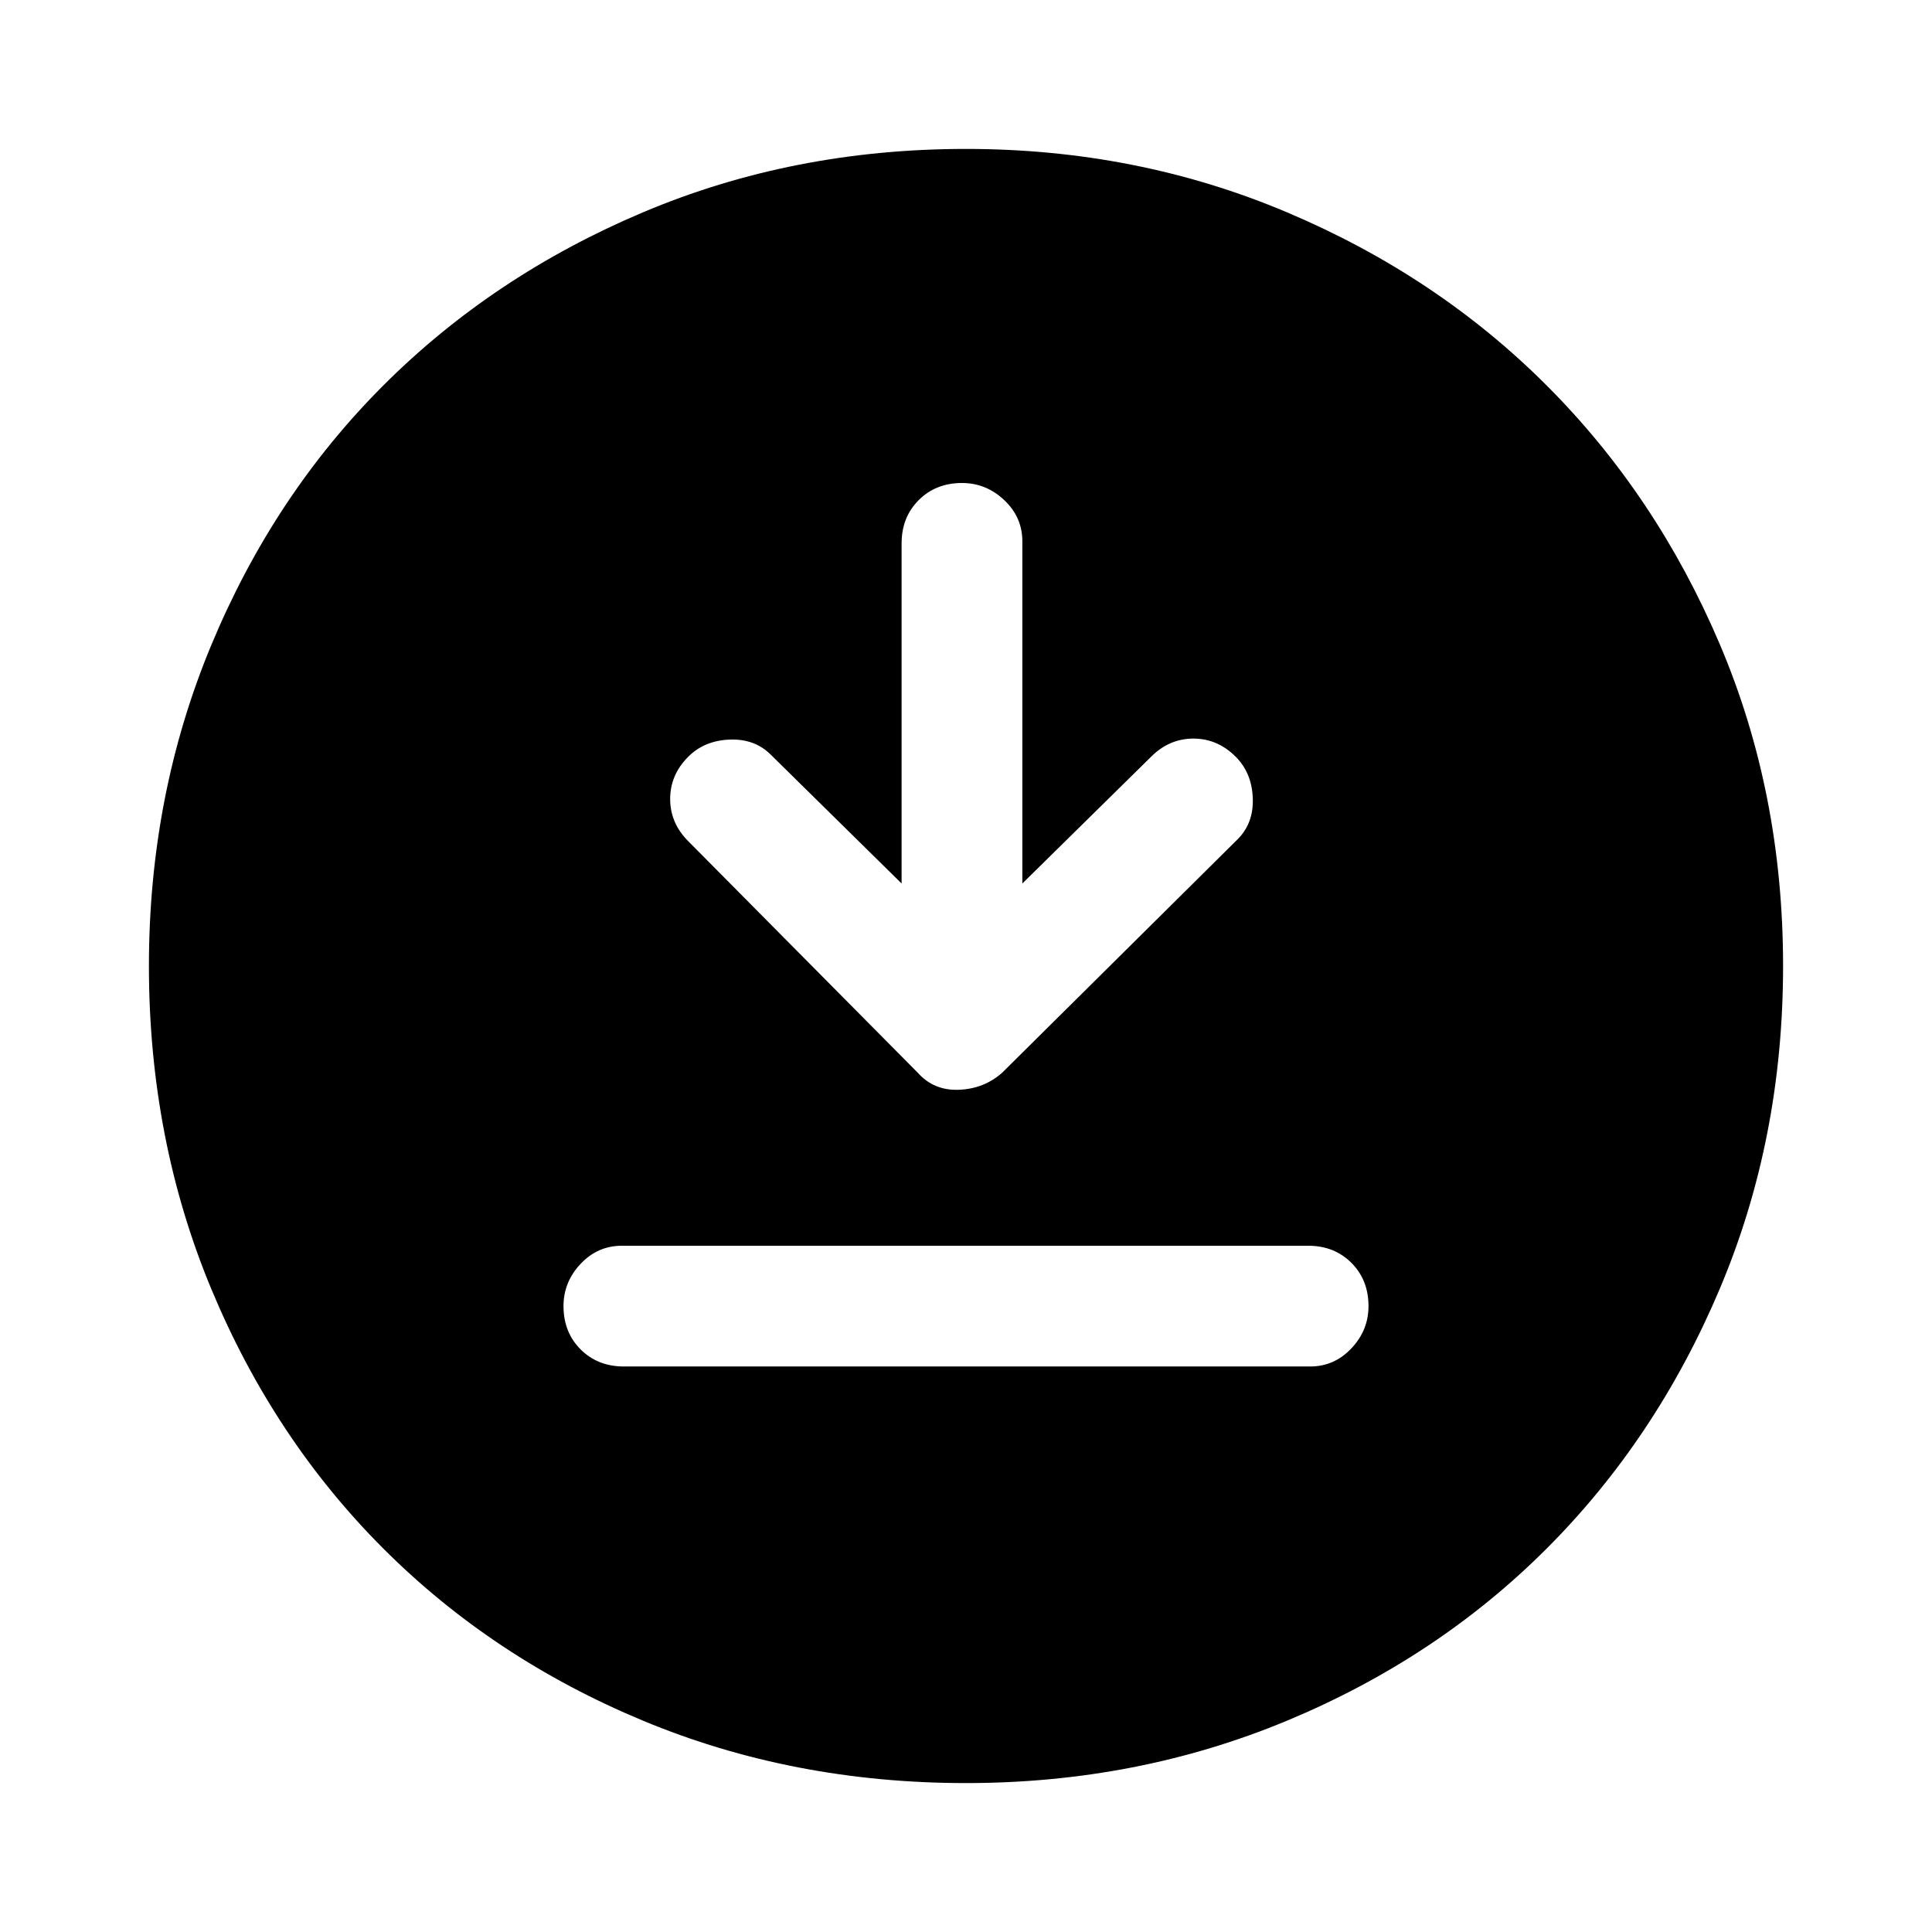 <svg xmlns="http://www.w3.org/2000/svg" height="48" width="48"><path d="M22.4 21.95 19.15 18.75Q18.75 18.35 18.125 18.375Q17.5 18.4 17.1 18.8Q16.65 19.25 16.65 19.85Q16.65 20.45 17.1 20.9L22.8 26.65Q23.2 27.1 23.825 27.075Q24.45 27.05 24.9 26.65L30.75 20.85Q31.15 20.45 31.125 19.825Q31.1 19.2 30.7 18.8Q30.25 18.35 29.65 18.35Q29.05 18.35 28.6 18.8L25.4 21.95V13.45Q25.4 12.85 24.95 12.425Q24.5 12 23.9 12Q23.25 12 22.825 12.425Q22.4 12.85 22.4 13.5ZM15.5 33.95H32.55Q33.15 33.95 33.575 33.5Q34 33.05 34 32.45Q34 31.8 33.575 31.375Q33.15 30.95 32.5 30.95H15.45Q14.85 30.95 14.425 31.4Q14 31.85 14 32.45Q14 33.1 14.425 33.525Q14.85 33.95 15.5 33.95ZM24 44.3Q19.7 44.3 15.975 42.75Q12.25 41.2 9.525 38.475Q6.8 35.75 5.25 32.025Q3.7 28.3 3.7 24Q3.7 19.75 5.25 16.025Q6.8 12.3 9.525 9.575Q12.25 6.85 15.975 5.275Q19.7 3.7 24 3.7Q28.25 3.7 31.975 5.275Q35.7 6.85 38.425 9.575Q41.15 12.3 42.725 16Q44.3 19.7 44.3 24Q44.3 28.3 42.725 32.025Q41.15 35.75 38.425 38.475Q35.7 41.2 31.975 42.75Q28.25 44.3 24 44.3Z"/></svg>